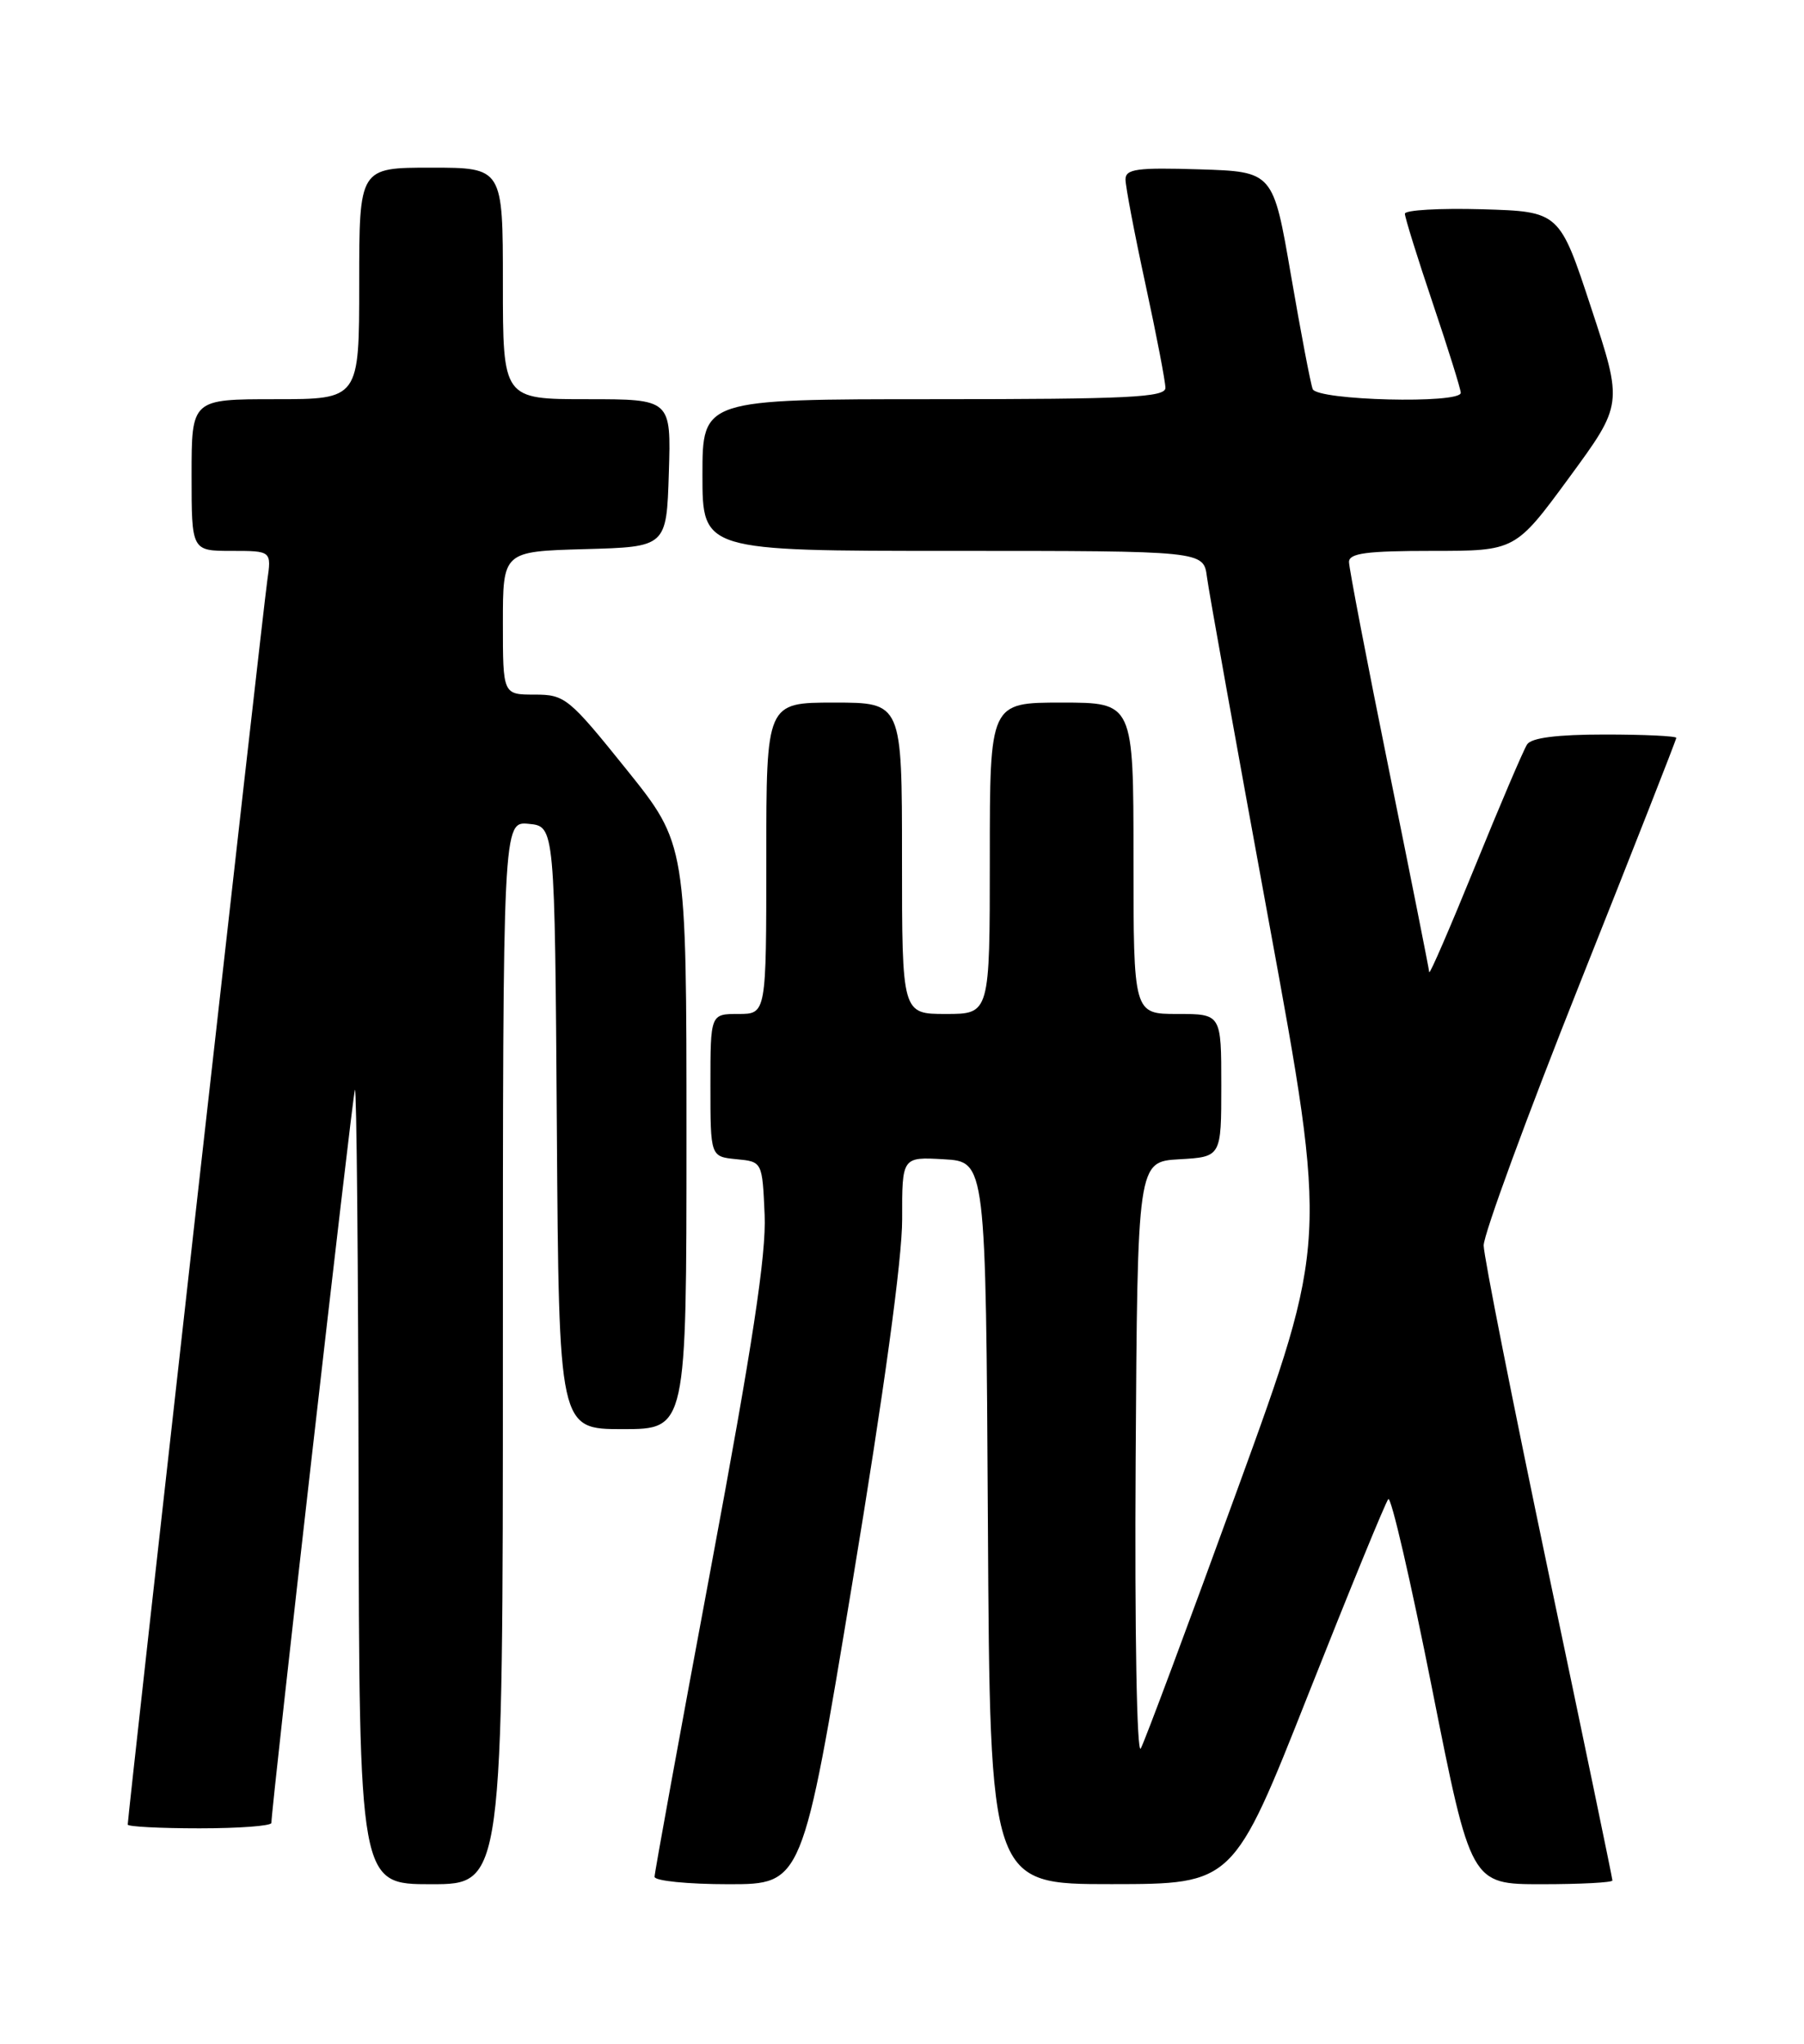<?xml version="1.0" encoding="UTF-8" standalone="no"?>
<!DOCTYPE svg PUBLIC "-//W3C//DTD SVG 1.1//EN" "http://www.w3.org/Graphics/SVG/1.1/DTD/svg11.dtd" >
<svg xmlns="http://www.w3.org/2000/svg" xmlns:xlink="http://www.w3.org/1999/xlink" version="1.1" viewBox="0 0 226 256">
 <g >
 <path fill="currentColor"
d=" M 63.00 169.44 C 63.00 102.87 63.00 102.87 66.25 103.19 C 69.50 103.50 69.50 103.50 69.76 141.25 C 70.02 179.00 70.02 179.00 78.01 179.00 C 86.00 179.00 86.00 179.00 86.00 142.36 C 86.00 105.73 86.00 105.73 78.47 96.36 C 71.25 87.38 70.77 87.00 66.97 87.00 C 63.00 87.00 63.00 87.00 63.00 78.03 C 63.00 69.07 63.00 69.07 73.25 68.78 C 83.50 68.50 83.50 68.50 83.79 59.25 C 84.08 50.00 84.08 50.00 73.54 50.00 C 63.00 50.00 63.00 50.00 63.00 35.50 C 63.00 21.00 63.00 21.00 54.00 21.00 C 45.00 21.00 45.00 21.00 45.00 35.50 C 45.00 50.00 45.00 50.00 34.50 50.00 C 24.00 50.00 24.00 50.00 24.00 59.50 C 24.00 69.00 24.00 69.00 29.01 69.00 C 34.02 69.00 34.02 69.00 33.48 72.75 C 32.97 76.21 16.00 227.48 16.00 228.53 C 16.00 228.79 20.05 229.00 25.00 229.00 C 29.95 229.00 34.00 228.70 34.00 228.32 C 34.00 226.36 44.14 137.35 44.46 136.50 C 44.67 135.95 44.88 158.11 44.92 185.75 C 45.00 236.00 45.00 236.00 54.00 236.00 C 63.00 236.00 63.00 236.00 63.00 169.44 Z  M 106.78 198.25 C 110.75 174.29 113.03 157.65 113.02 152.70 C 113.00 144.90 113.00 144.90 118.25 145.20 C 123.50 145.50 123.50 145.50 123.76 190.75 C 124.02 236.00 124.02 236.00 139.26 235.99 C 154.50 235.98 154.50 235.98 163.89 212.24 C 169.06 199.18 173.57 188.17 173.92 187.77 C 174.27 187.37 176.74 198.06 179.41 211.52 C 184.27 236.00 184.27 236.00 193.13 236.00 C 198.01 236.00 202.00 235.79 202.00 235.53 C 202.00 235.26 198.38 217.83 193.95 196.78 C 189.53 175.72 185.89 157.38 185.87 156.00 C 185.86 154.62 191.28 139.85 197.92 123.17 C 204.56 106.49 210.00 92.65 210.00 92.42 C 210.00 92.19 205.98 92.00 201.06 92.00 C 195.03 92.00 191.85 92.41 191.31 93.24 C 190.86 93.93 187.93 100.79 184.80 108.49 C 181.66 116.20 179.08 122.17 179.05 121.76 C 179.02 121.36 176.75 109.95 174.00 96.40 C 171.25 82.86 169.00 71.15 169.00 70.39 C 169.00 69.29 171.20 69.00 179.42 69.00 C 189.84 69.00 189.84 69.00 196.58 59.82 C 203.32 50.63 203.32 50.63 199.34 38.57 C 195.37 26.50 195.37 26.50 185.68 26.21 C 180.36 26.06 176.00 26.31 176.00 26.77 C 176.00 27.23 177.57 32.28 179.50 38.00 C 181.43 43.72 183.00 48.75 183.00 49.20 C 183.00 50.61 165.00 50.16 164.45 48.73 C 164.18 48.04 162.96 41.62 161.73 34.48 C 159.50 21.50 159.50 21.50 150.25 21.21 C 142.43 20.97 141.00 21.16 141.00 22.48 C 141.00 23.33 142.12 29.24 143.50 35.60 C 144.88 41.96 146.00 47.80 146.00 48.58 C 146.00 49.77 141.38 50.00 117.00 50.00 C 88.00 50.00 88.00 50.00 88.00 59.50 C 88.00 69.00 88.00 69.00 119.39 69.00 C 150.78 69.00 150.78 69.00 151.20 72.25 C 151.43 74.04 154.93 93.50 158.97 115.50 C 166.32 155.50 166.32 155.50 155.04 186.50 C 148.84 203.55 143.38 218.18 142.91 219.00 C 142.42 219.85 142.14 204.27 142.27 183.00 C 142.50 145.50 142.50 145.50 147.75 145.20 C 153.00 144.90 153.00 144.90 153.00 135.95 C 153.00 127.00 153.00 127.00 147.50 127.00 C 142.00 127.00 142.00 127.00 142.00 107.50 C 142.00 88.00 142.00 88.00 133.00 88.00 C 124.00 88.00 124.00 88.00 124.00 107.50 C 124.00 127.00 124.00 127.00 118.50 127.00 C 113.00 127.00 113.00 127.00 113.00 107.50 C 113.00 88.00 113.00 88.00 104.50 88.00 C 96.00 88.00 96.00 88.00 96.00 107.50 C 96.00 127.00 96.00 127.00 92.50 127.00 C 89.00 127.00 89.00 127.00 89.00 135.94 C 89.00 144.87 89.00 144.87 92.25 145.19 C 95.50 145.50 95.50 145.50 95.79 152.15 C 96.01 157.12 94.29 168.39 89.04 196.48 C 85.17 217.20 82.00 234.57 82.00 235.07 C 82.00 235.58 86.17 236.00 91.27 236.00 C 100.53 236.00 100.53 236.00 106.78 198.25 Z "/>
</g>
</svg>